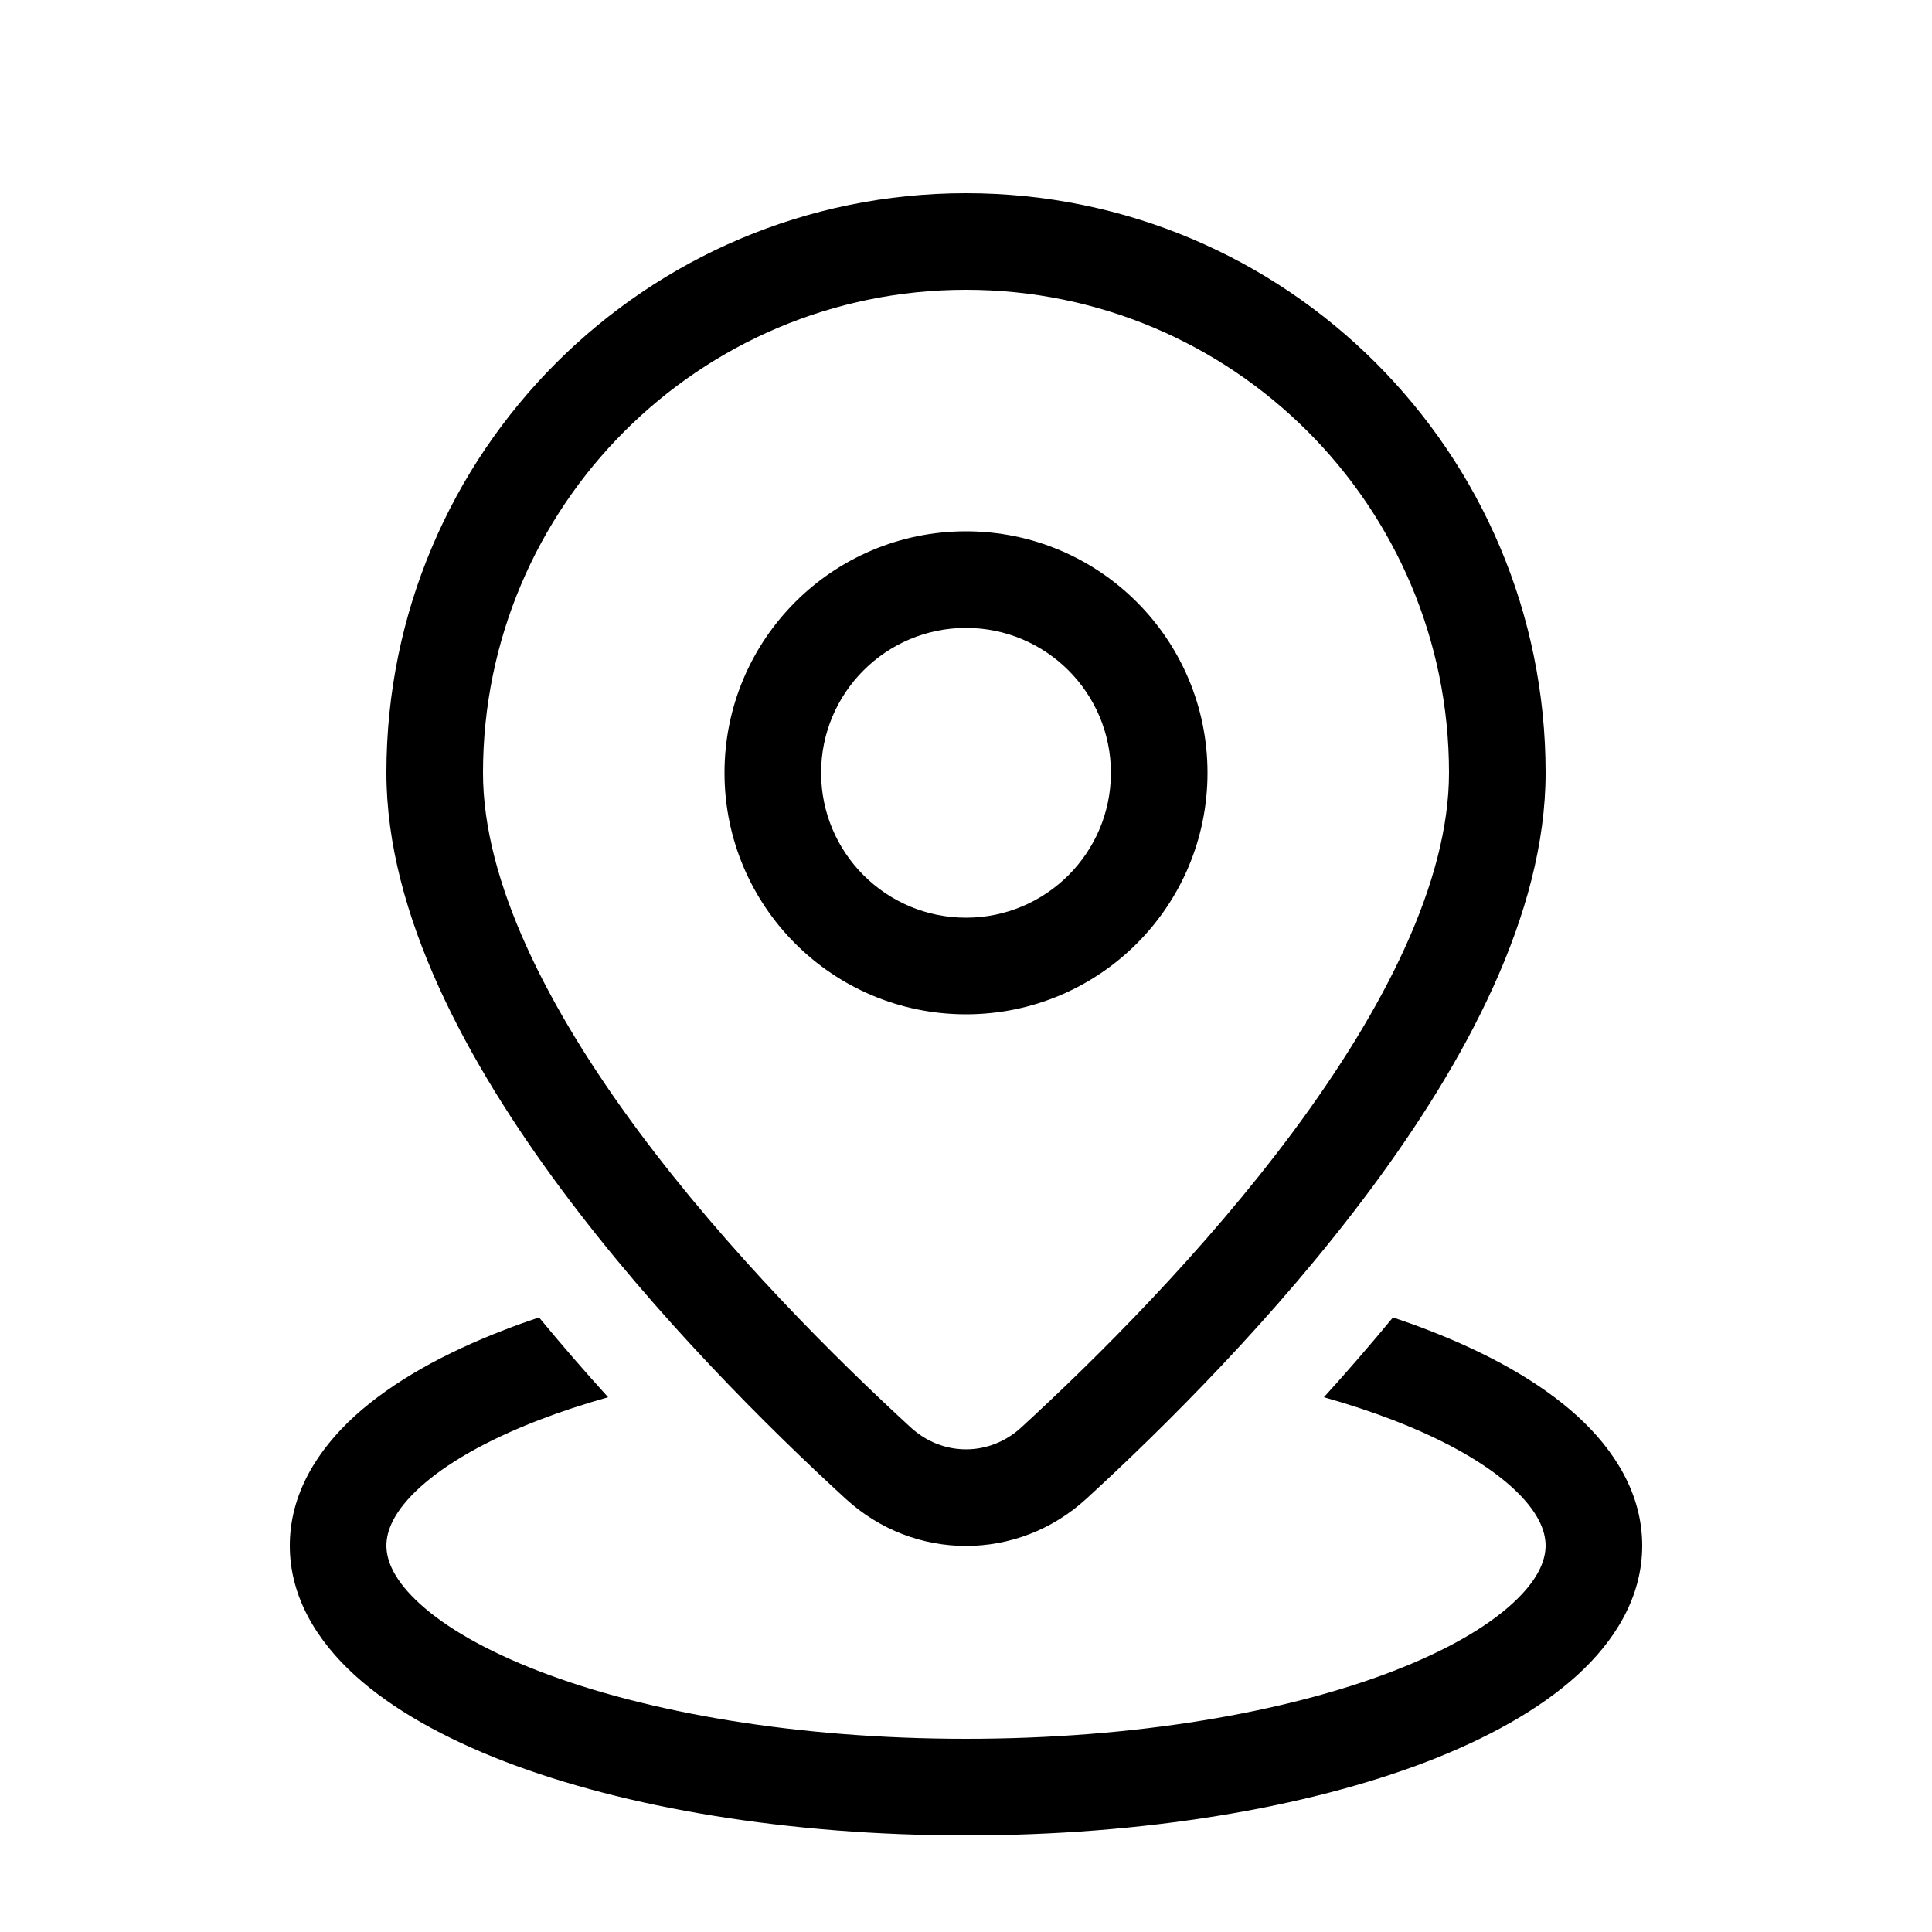 <svg viewBox="0 0 20 20" fill="none" xmlns="http://www.w3.org/2000/svg">
<path d="M10 3C7.239 3 5 5.239 5 8C5 9.128 5.671 10.444 6.61 11.71C7.536 12.957 8.657 14.069 9.428 14.777C9.757 15.079 10.243 15.079 10.572 14.777C11.343 14.069 12.464 12.957 13.39 11.71C14.329 10.444 15 9.128 15 8C15 5.239 12.761 3 10 3ZM4 8C4 4.686 6.686 2 10 2C13.314 2 16 4.686 16 8C16 9.468 15.157 11.007 14.193 12.306C13.214 13.625 12.041 14.786 11.248 15.513C10.537 16.167 9.463 16.167 8.752 15.513C7.959 14.786 6.786 13.625 5.807 12.306C4.843 11.007 4 9.468 4 8ZM10 6.5C9.172 6.5 8.5 7.172 8.5 8C8.5 8.828 9.172 9.5 10 9.5C10.828 9.5 11.5 8.828 11.5 8C11.5 7.172 10.828 6.5 10 6.5ZM7.5 8C7.5 6.619 8.619 5.5 10 5.5C11.381 5.5 12.5 6.619 12.5 8C12.5 9.381 11.381 10.5 10 10.5C8.619 10.5 7.5 9.381 7.5 8ZM14.42 13.638C14.183 13.925 13.943 14.202 13.705 14.464C13.959 14.536 14.197 14.614 14.417 14.699C14.971 14.912 15.386 15.154 15.653 15.397C15.92 15.64 16 15.844 16 16C16 16.156 15.92 16.36 15.653 16.603C15.386 16.846 14.971 17.088 14.417 17.301C13.311 17.727 11.75 18 10 18C8.25 18 6.689 17.727 5.583 17.301C5.029 17.088 4.614 16.846 4.347 16.603C4.08 16.36 4 16.156 4 16C4 15.844 4.08 15.64 4.347 15.397C4.614 15.154 5.029 14.912 5.583 14.699C5.803 14.614 6.041 14.536 6.295 14.464C6.057 14.202 5.817 13.925 5.58 13.638C5.458 13.679 5.339 13.721 5.224 13.766C4.603 14.005 4.065 14.302 3.674 14.657C3.284 15.012 3 15.466 3 16C3 16.535 3.284 16.988 3.674 17.343C4.065 17.698 4.603 17.995 5.224 18.235C6.471 18.714 8.16 19 10 19C11.84 19 13.529 18.714 14.776 18.235C15.397 17.995 15.935 17.698 16.326 17.343C16.716 16.988 17 16.535 17 16C17 15.466 16.716 15.012 16.326 14.657C15.935 14.302 15.397 14.005 14.776 13.766C14.661 13.721 14.542 13.679 14.42 13.638Z" fill="currentColor"/>
</svg>
